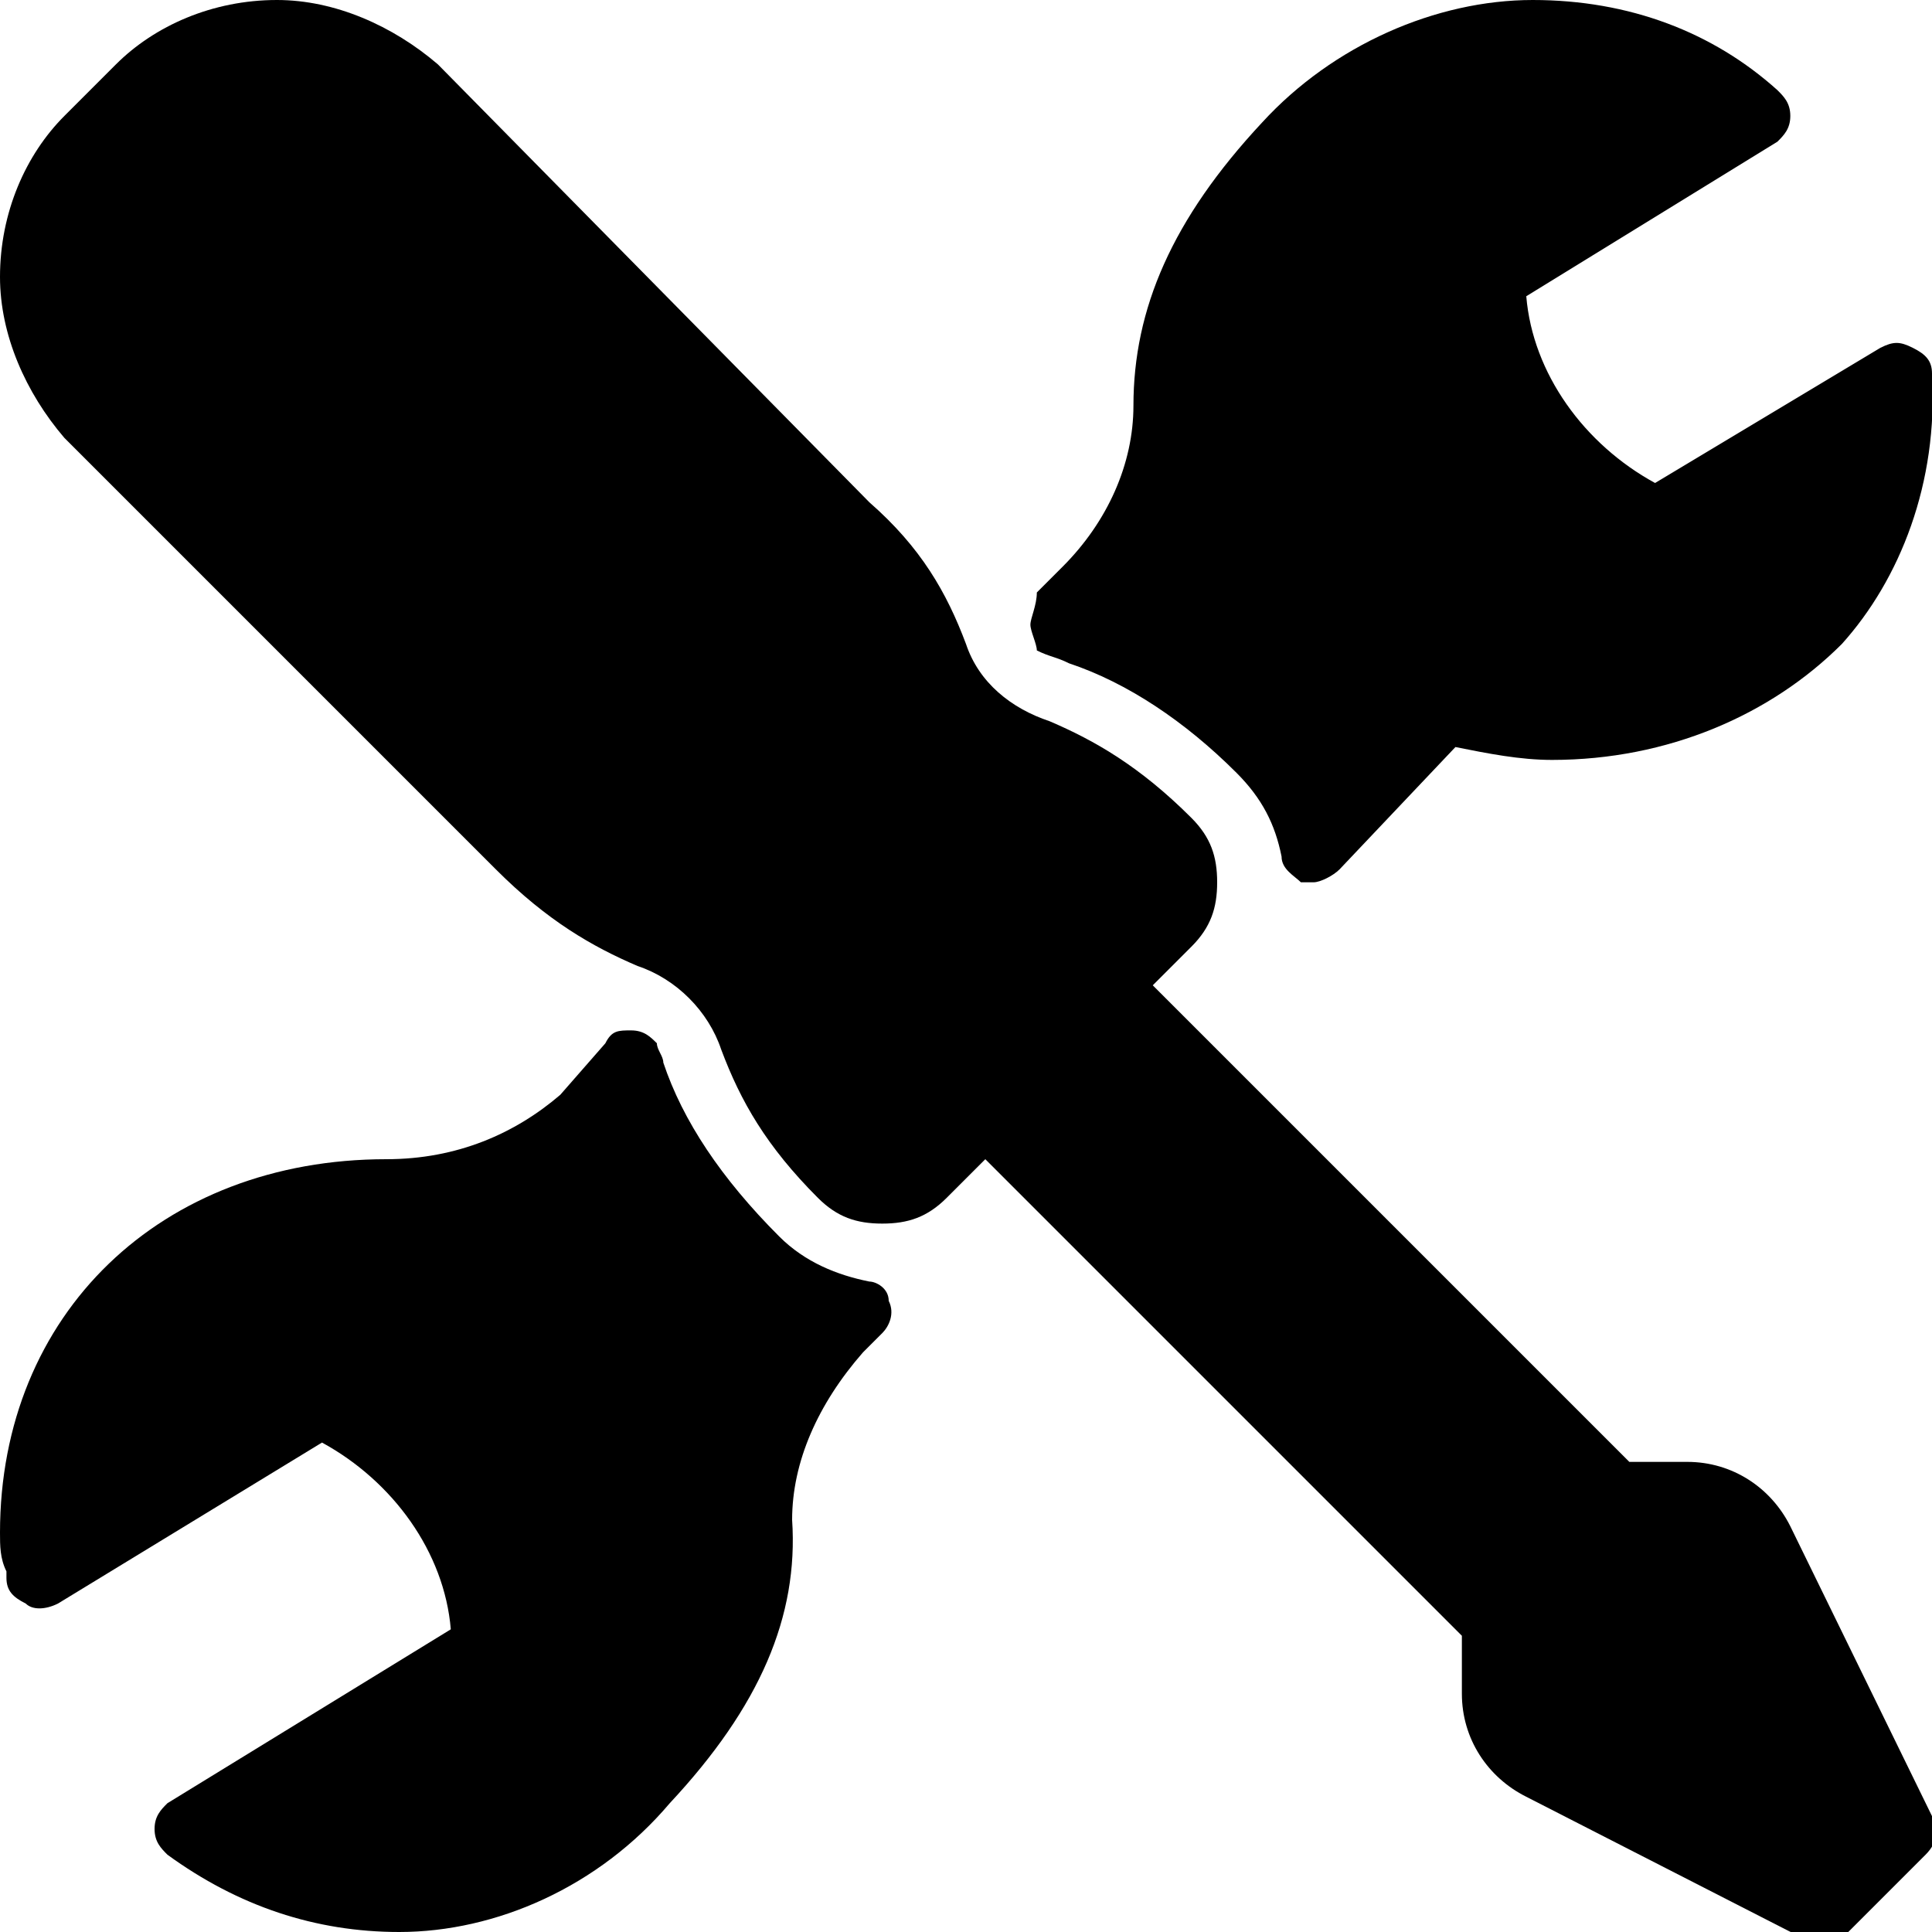 <?xml version="1.0" encoding="utf-8"?>
<!-- Generator: Adobe Illustrator 19.0.0, SVG Export Plug-In . SVG Version: 6.00 Build 0)  -->
<svg version="1.1" id="Layer_1" xmlns="http://www.w3.org/2000/svg" xmlns:xlink="http://www.w3.org/1999/xlink" x="0px" y="0px"
	 viewBox="0 0 30 30" style="enable-background:new 0 0 30 30;" xml:space="preserve">
<g>
	<path d="M27.8,23.7c-0.3-0.6-0.9-1-1.6-1h-0.9l-7.4-7.4l0.6-0.6c0.3-0.3,0.4-0.6,0.4-1s-0.1-0.7-0.4-1c-0.8-0.8-1.5-1.2-2.2-1.5
		C15.7,11,15.2,10.6,15,10c-0.3-0.8-0.7-1.5-1.5-2.2L6.8,1C6.1,0.4,5.2,0,4.3,0C3.3,0,2.4,0.4,1.8,1L1,1.8C0.4,2.4,0,3.3,0,4.3
		c0,0.9,0.4,1.8,1,2.5l6.7,6.7c0.8,0.8,1.5,1.2,2.2,1.5c0.6,0.2,1.1,0.7,1.3,1.3c0.3,0.8,0.7,1.5,1.5,2.3c0.3,0.3,0.6,0.4,1,0.4
		c0.4,0,0.7-0.1,1-0.4l0.6-0.6l7.4,7.4v0.9c0,0.7,0.4,1.3,1,1.6l4.3,2.2c0.1,0,0.1,0.1,0.2,0.1c0.1,0,0.3-0.1,0.4-0.1l1.3-1.3
		c0.2-0.2,0.2-0.4,0.1-0.6L27.8,23.7z"/>
	<path d="M13.5,19.9c-0.5-0.1-1-0.3-1.4-0.7c-0.9-0.9-1.5-1.8-1.8-2.7c0-0.1-0.1-0.2-0.1-0.3c-0.1-0.1-0.2-0.2-0.4-0.2
		c-0.2,0-0.3,0-0.4,0.2L8.7,17C8,17.6,7.1,18,6,18c-3.5,0-6,2.4-6,5.8c0,0.2,0,0.4,0.1,0.6l0,0.1c0,0.2,0.1,0.3,0.3,0.4
		c0.1,0.1,0.3,0.1,0.5,0l4.1-2.5l0,0c1.1,0.6,1.9,1.7,2,2.9L2.6,28c-0.1,0.1-0.2,0.2-0.2,0.4c0,0.2,0.1,0.3,0.2,0.4
		C3.7,29.6,4.9,30,6.2,30h0c1.5,0,3.1-0.7,4.2-2c1.4-1.5,2-2.9,1.9-4.4c0-0.9,0.4-1.8,1.1-2.6l0.3-0.3c0.1-0.1,0.2-0.3,0.1-0.5
		C13.8,20,13.6,19.9,13.5,19.9z M6.2,29.5L6.2,29.5L6.2,29.5L6.2,29.5z"/>
	<path d="M16.6,10.3c0.9,0.3,1.8,0.9,2.6,1.7c0.4,0.4,0.6,0.8,0.7,1.3c0,0.2,0.2,0.3,0.3,0.4c0.1,0,0.1,0,0.2,0
		c0.1,0,0.3-0.1,0.4-0.2l1.8-1.9c0.5,0.1,1,0.2,1.5,0.2c1.8,0,3.4-0.7,4.5-1.8C29.5,9,30.1,7.5,30,5.8c0-0.2-0.1-0.3-0.3-0.4
		c-0.2-0.1-0.3-0.1-0.5,0l-3.5,2.1l0,0c-1.1-0.6-1.9-1.7-2-2.9l3.9-2.4c0.1-0.1,0.2-0.2,0.2-0.4c0-0.2-0.1-0.3-0.2-0.4
		C26.6,0.5,25.3,0,23.8,0c-1.5,0-3.1,0.7-4.2,1.9c-1.4,1.5-2,2.9-2,4.4c0,0.9-0.4,1.8-1.1,2.5l-0.4,0.4C16.1,9.4,16,9.6,16,9.7
		s0.1,0.3,0.1,0.4C16.3,10.2,16.4,10.2,16.6,10.3z"/>
</g>
</svg>
